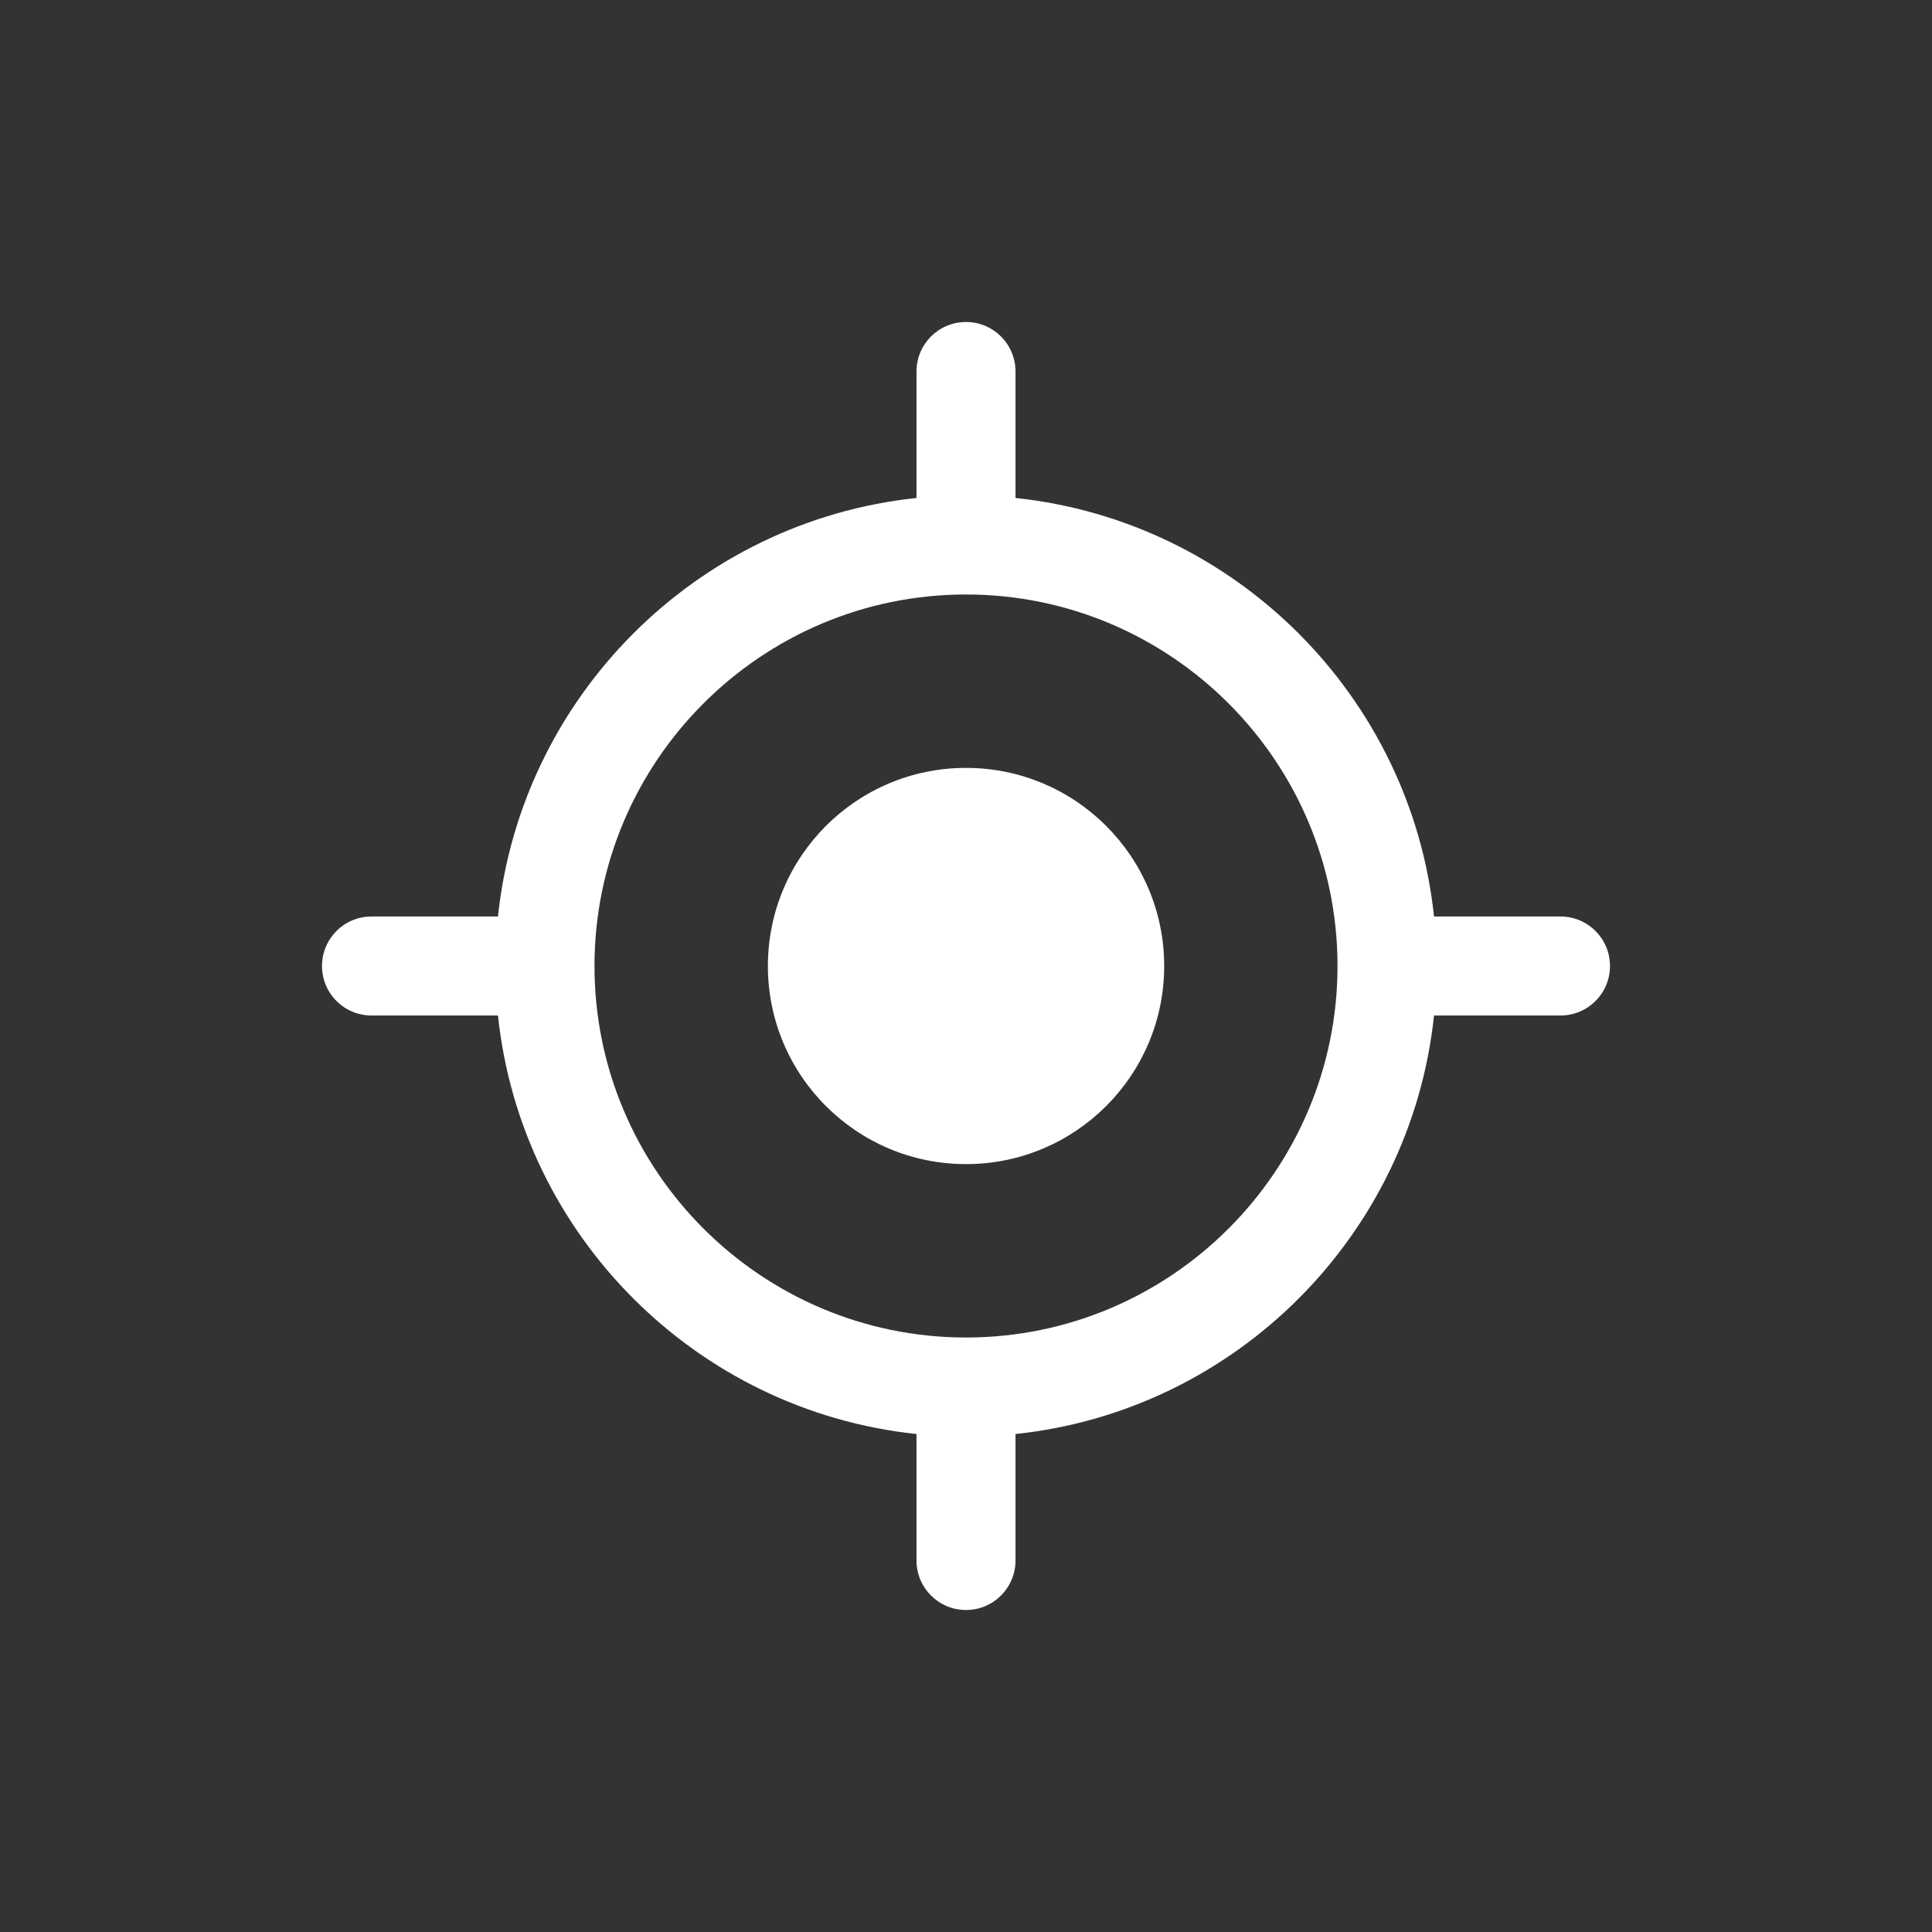 <svg width="24" height="24" viewBox="0 0 24 24" fill="none" xmlns="http://www.w3.org/2000/svg">
<rect x="0" y="0" width="24" height="24" fill="#333333" stroke="none"/>
<path fill-rule="evenodd" clip-rule="evenodd" d="M20 12C20 12.34 19.725 12.615 19.385 12.615H17.814C17.526 15.348 15.349 17.526 12.615 17.814V19.385C12.615 19.725 12.34 20 12 20C11.66 20 11.385 19.725 11.385 19.385V17.814C8.652 17.526 6.474 15.349 6.186 12.615H4.615C4.275 12.615 4 12.34 4 12C4 11.66 4.275 11.385 4.615 11.385H6.186C6.474 8.652 8.651 6.474 11.385 6.186V4.615C11.385 4.275 11.66 4 12 4C12.34 4 12.615 4.275 12.615 4.615V6.186C15.348 6.474 17.526 8.651 17.814 11.385H19.385C19.725 11.385 20 11.66 20 12ZM14.462 12C14.462 13.359 13.36 14.461 12 14.461C10.641 14.461 9.539 13.359 9.539 12C9.539 10.641 10.641 9.539 12 9.539C13.36 9.539 14.462 10.641 14.462 12ZM12 7.385C14.545 7.385 16.615 9.456 16.615 12C16.615 14.544 14.545 16.615 12 16.615C9.456 16.615 7.385 14.544 7.385 12C7.385 9.456 9.456 7.385 12 7.385Z" fill="white"/>
</svg>
